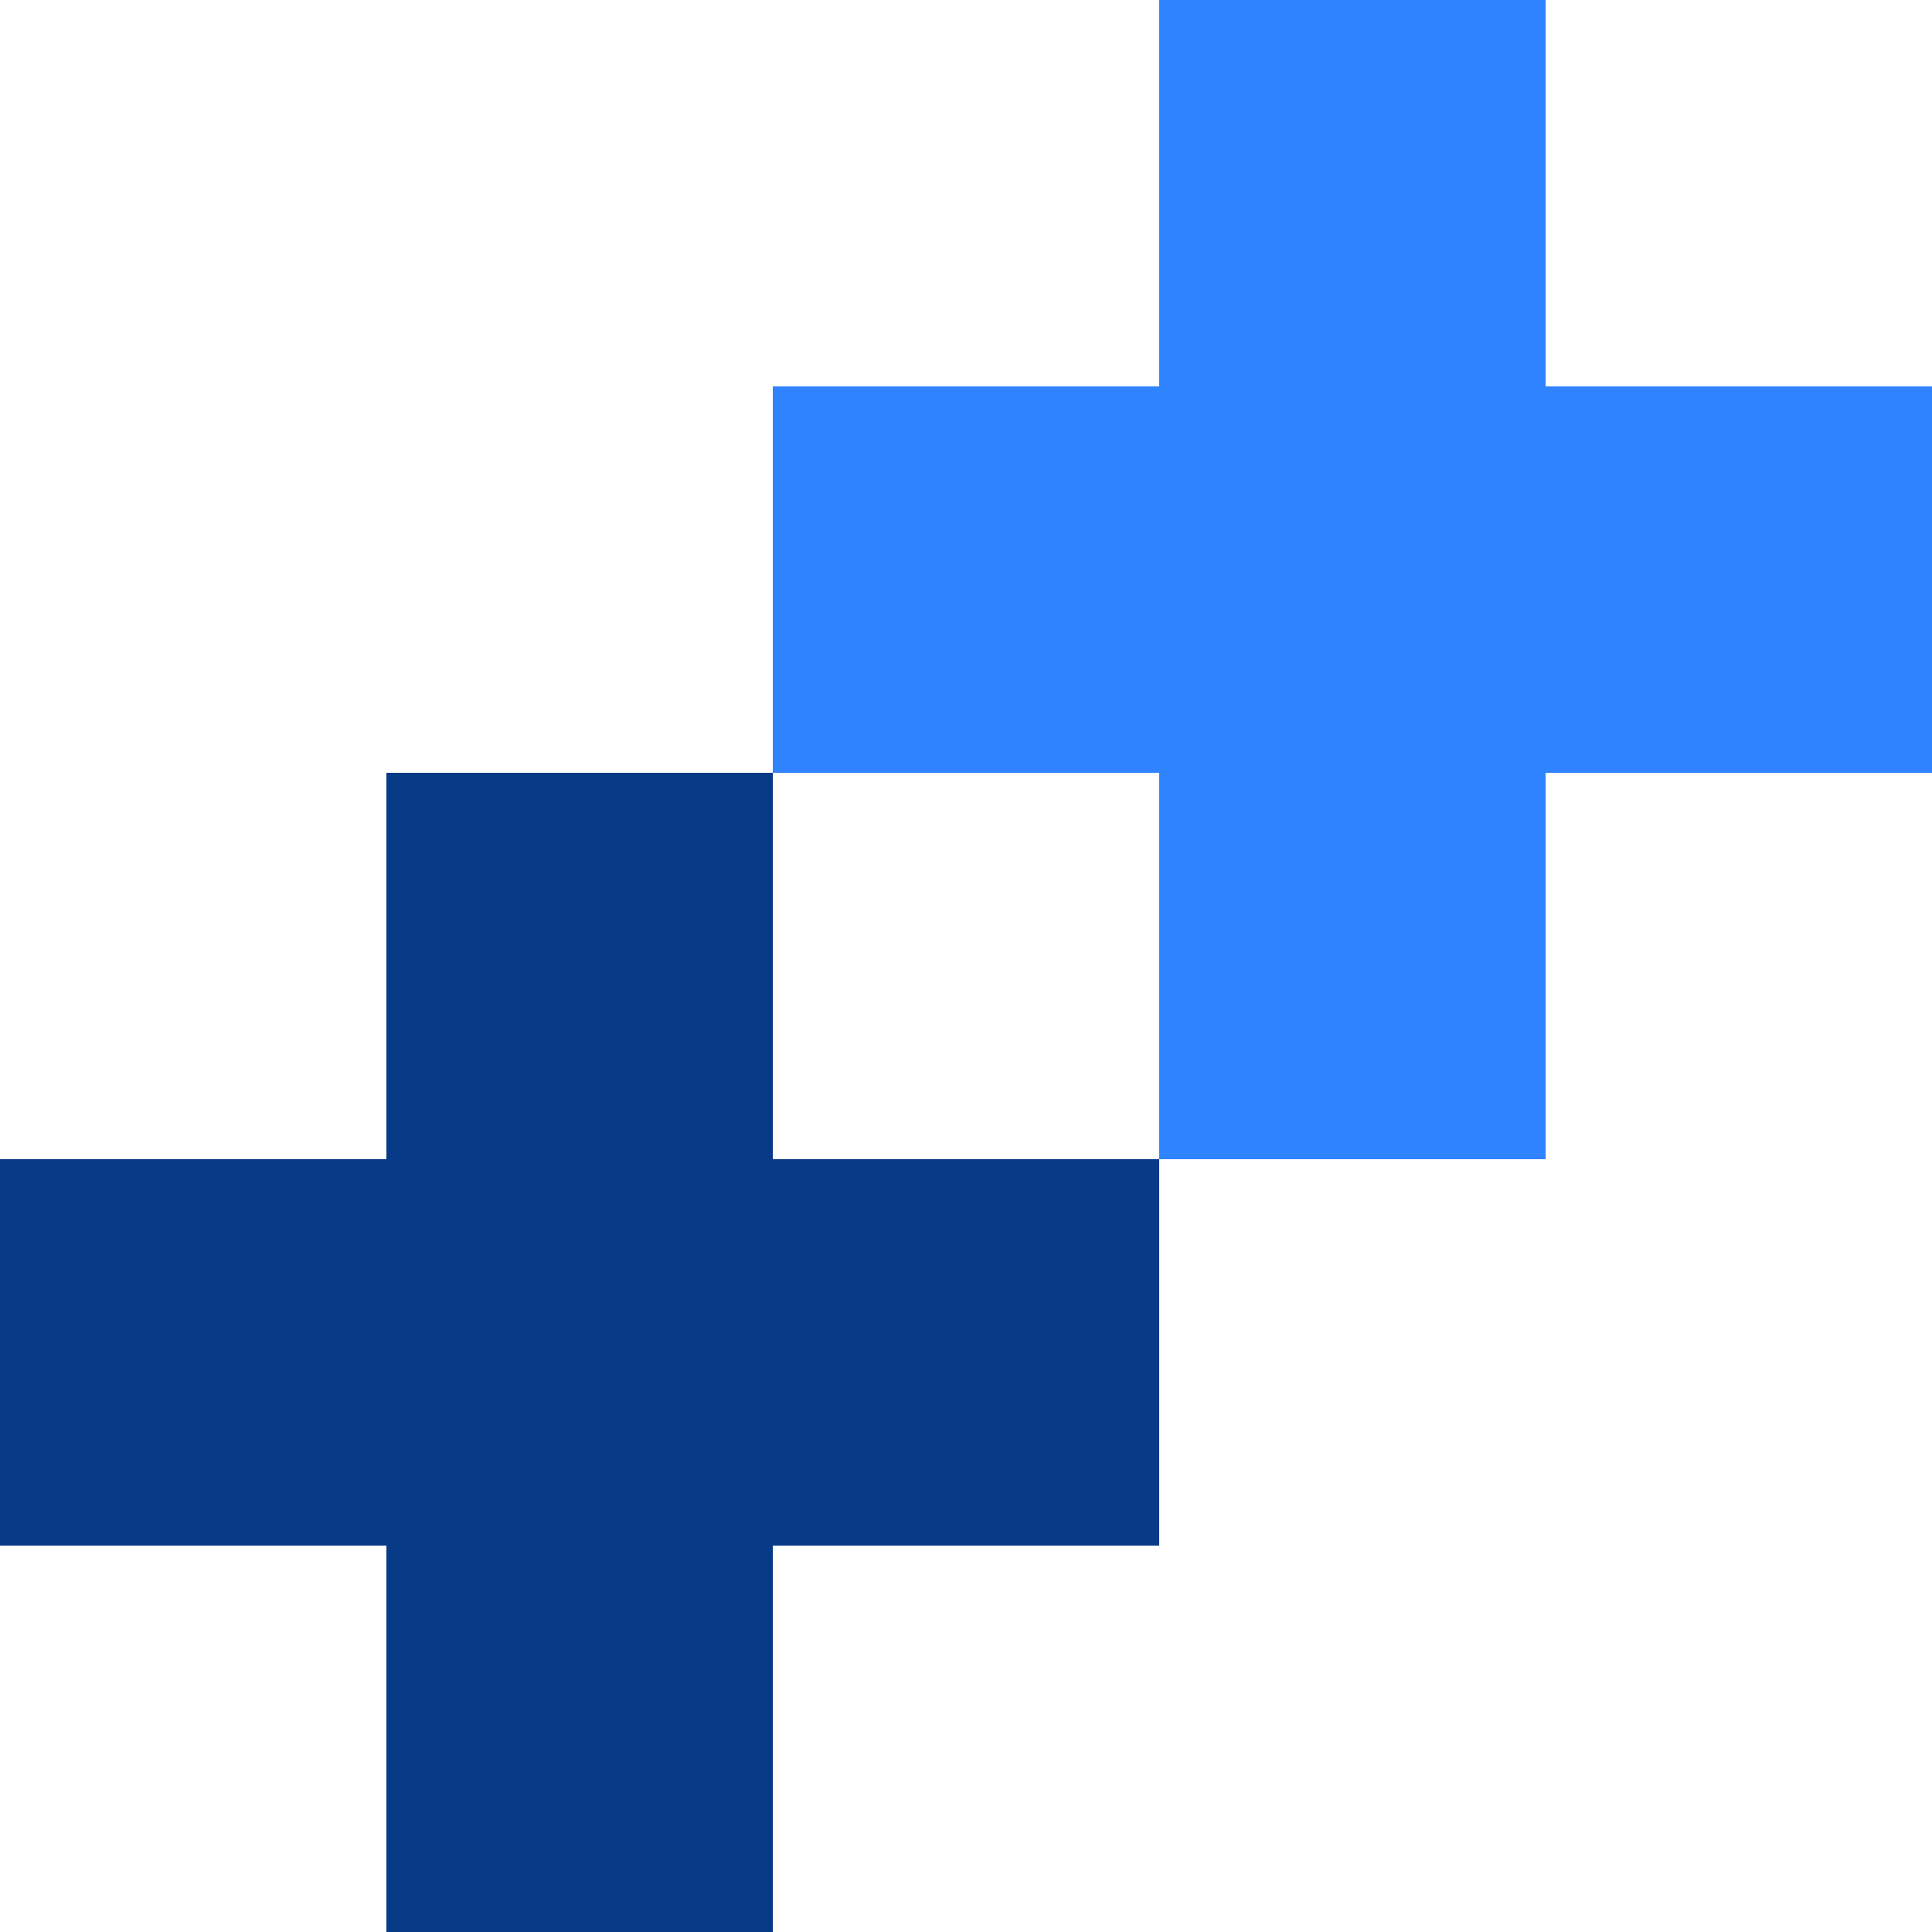 <svg xmlns="http://www.w3.org/2000/svg" viewBox="0 0 128 128"><svg xmlns="http://www.w3.org/2000/svg" fill="none" viewBox="0 0 128 128"><g clip-path="url(#clip0_1586_15)"><path fill="#3083FF" d="M102.4 25.6V0H76.8v25.6H51.2v25.6h25.6v25.6h25.6V51.2H128V25.6h-25.6Z"/><path fill="#083B87" d="M51.2 76.8V51.2H25.6v25.6H0v25.6h25.6V128h25.6v-25.6h25.6V76.8H51.2Z"/></g><defs><clipPath id="SvgjsClipPath1029"><path fill="#fff" d="M0 0h128v128H0z"/></clipPath></defs></svg></svg>